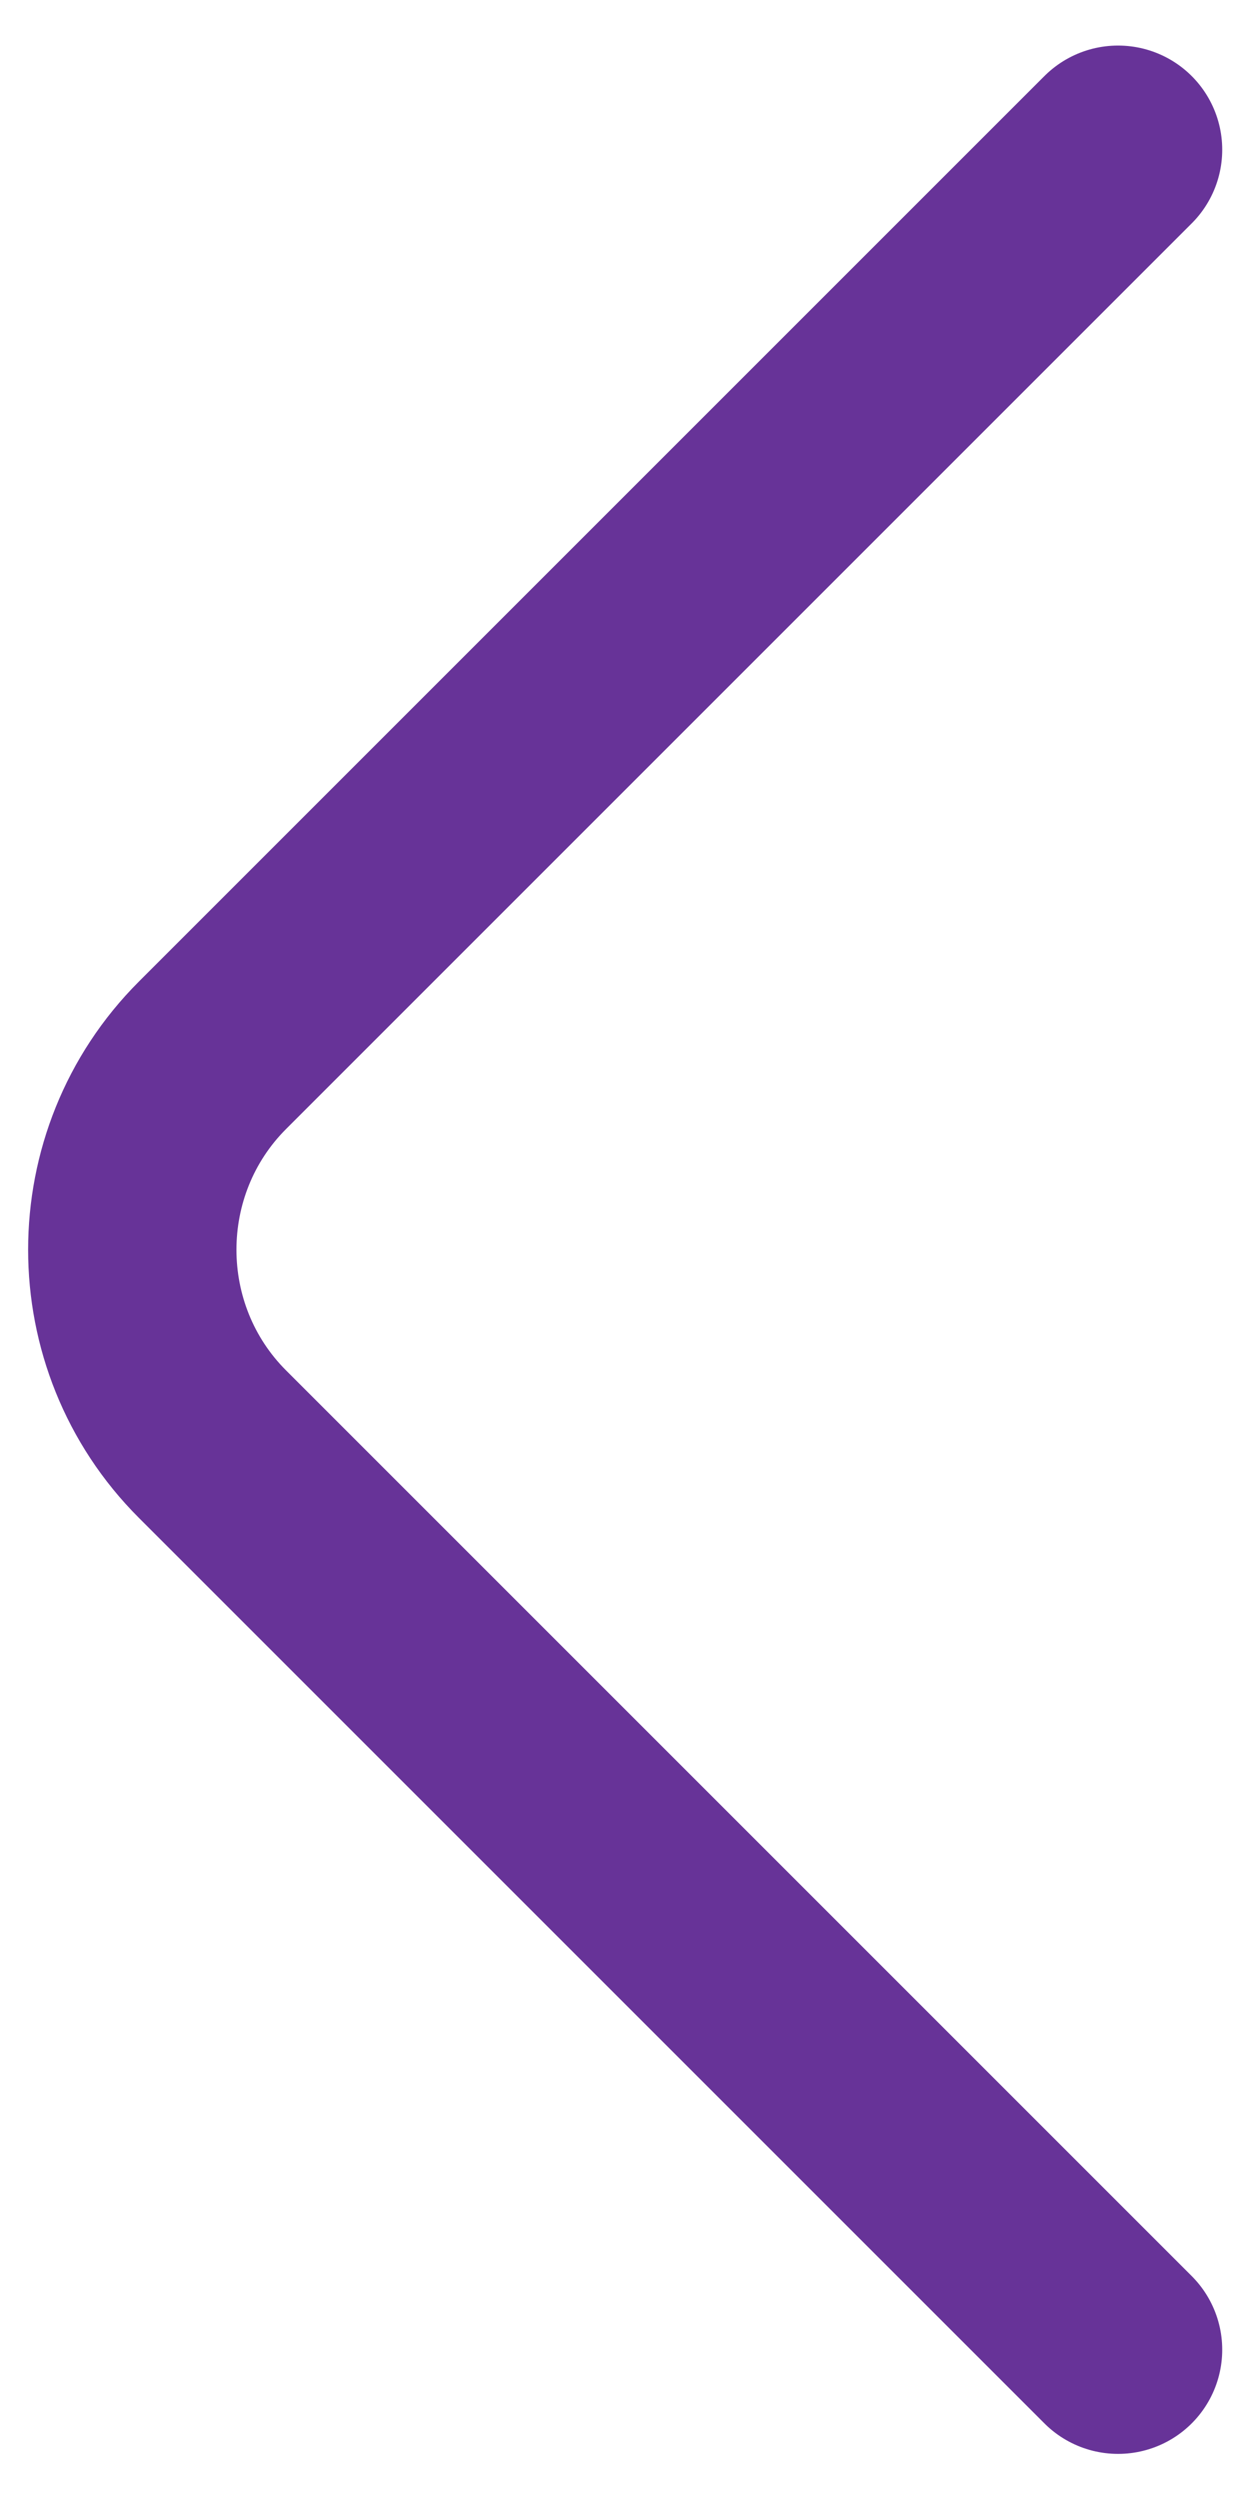 <svg width="9" height="18" viewBox="0 0 9 18" fill="none" xmlns="http://www.w3.org/2000/svg">
<path d="M8.05 16.918L1.53 10.398C0.76 9.628 0.76 8.368 1.53 7.598L8.05 1.078" stroke="#673398" stroke-width="1.5" stroke-miterlimit="10" stroke-linecap="round" stroke-linejoin="round"/>
</svg>
